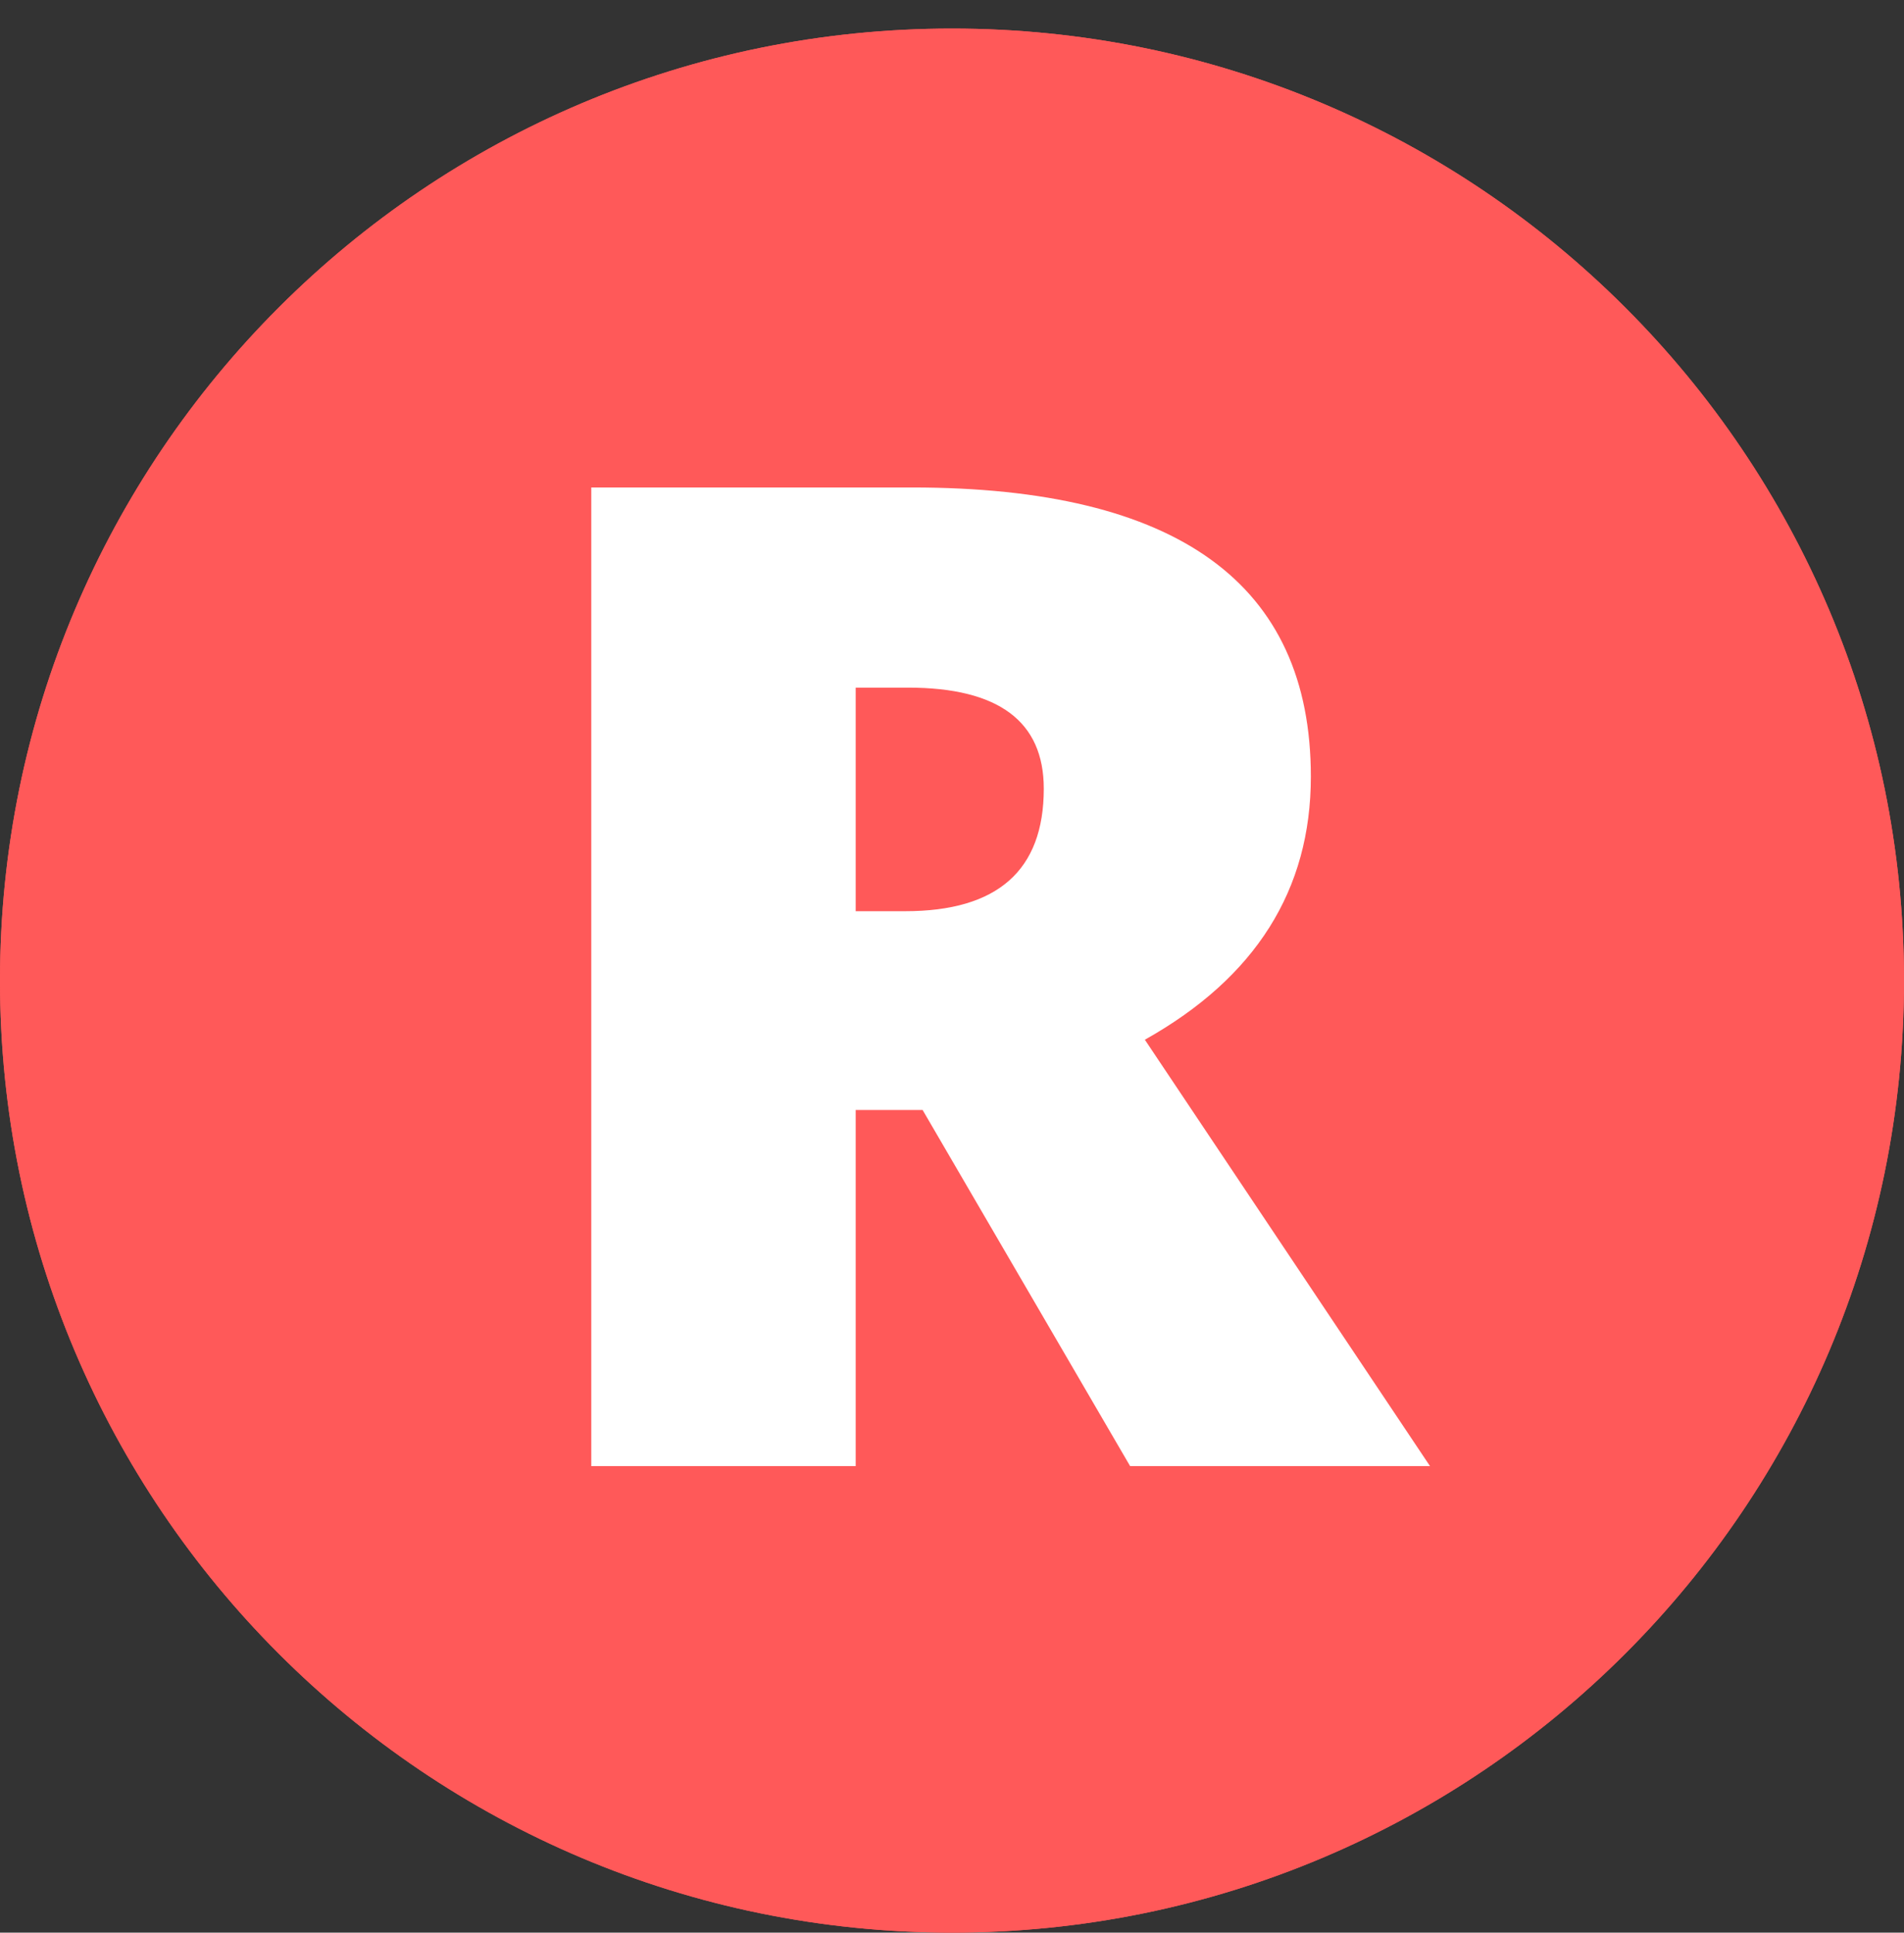 <svg width="200" height="203" viewBox="0 0 200 203" fill="none" xmlns="http://www.w3.org/2000/svg">
<rect x="0" y="0" width="200" height="203" fill="#333333" stroke="none"/>
<path d="M200 103C200 158.228 155.228 203 100 203C44.772 203 0 158.228 0 103C0 47.772 44.772 3 100 3C155.228 3 200 47.772 200 103Z" fill="#FF5959"/>
<path d="M200 103C200 158.228 155.228 203 100 203C44.772 203 0 158.228 0 103C0 47.772 44.772 3 100 3C155.228 3 200 47.772 200 103Z" fill="#FF5959"/>
<path d="M89.883 116.594V154H62.109V51.203H95.789C123.727 51.203 137.695 61.328 137.695 81.578C137.695 93.484 131.883 102.695 120.258 109.211L150.211 154H118.711L96.914 116.594H89.883ZM89.883 95.711H95.086C104.789 95.711 109.641 91.422 109.641 82.844C109.641 75.766 104.883 72.227 95.367 72.227H89.883V95.711Z" fill="white"/>
</svg>
